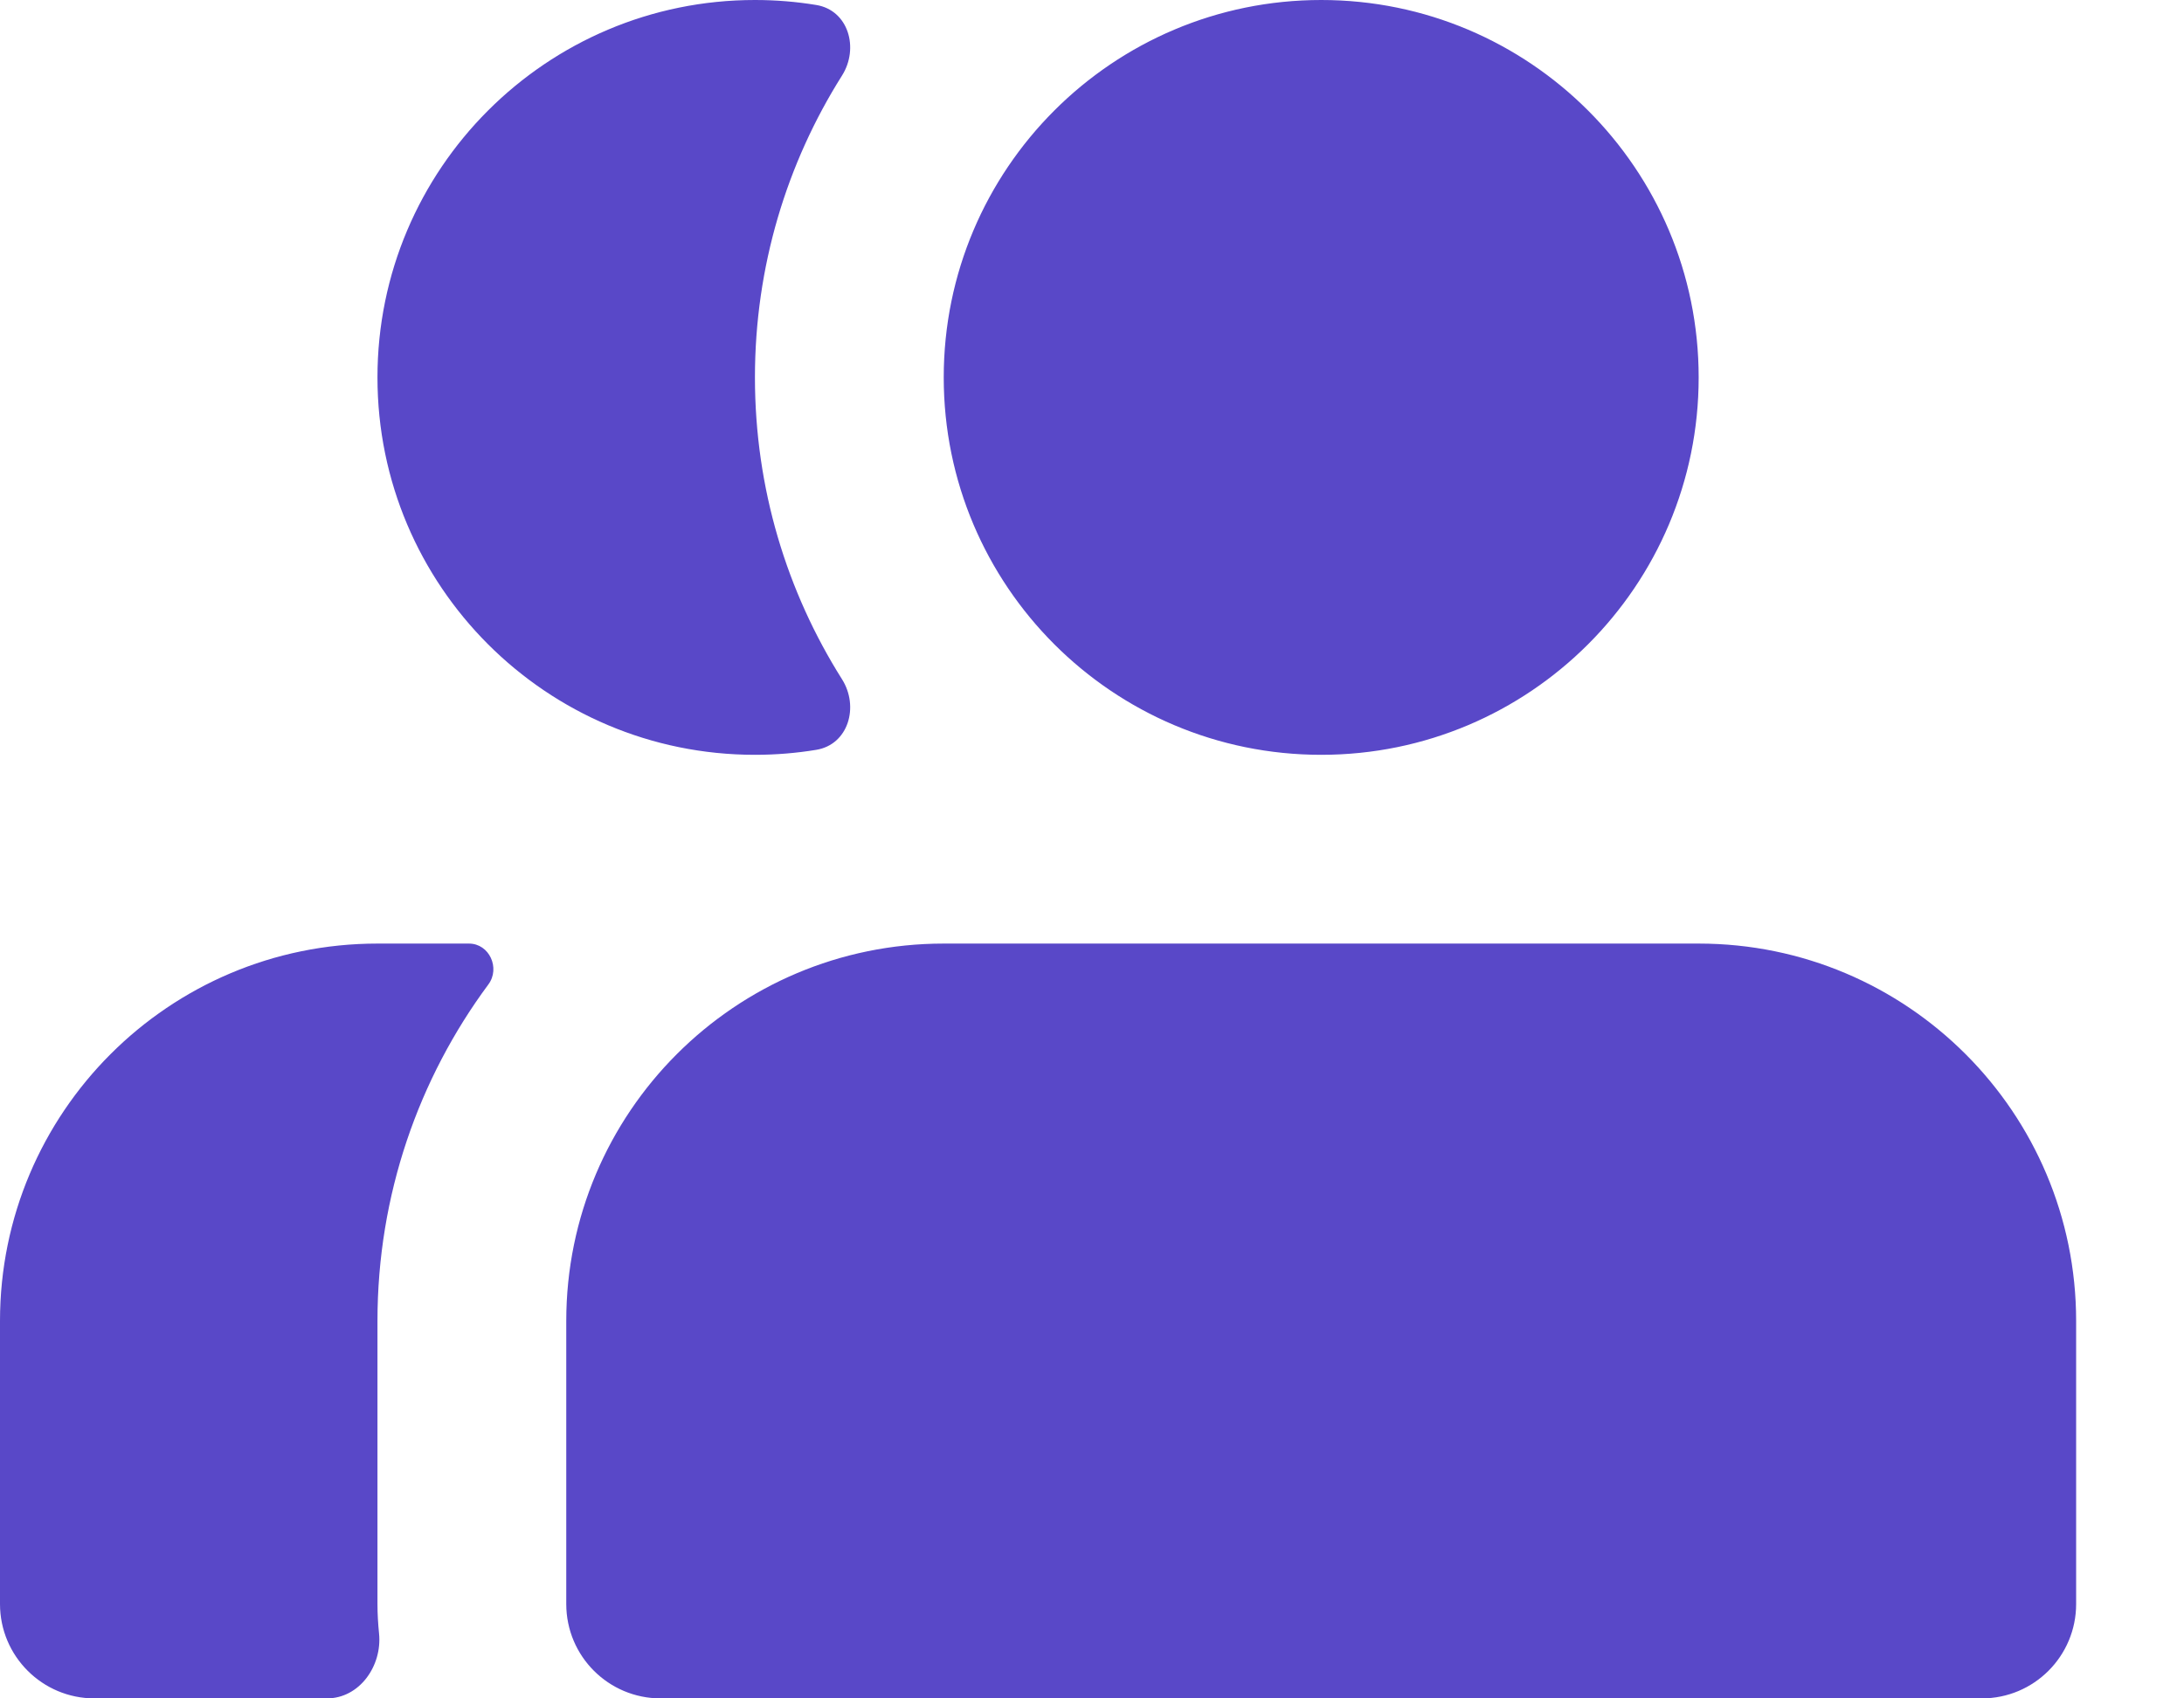 <svg width="18" height="14" viewBox="0 0 18 14" fill="none" xmlns="http://www.w3.org/2000/svg">
<path d="M17.111 10.889V13.222C17.111 13.652 16.763 14 16.334 14H5.445C5.015 14 4.667 13.652 4.667 13.222V10.889C4.667 9.171 6.06 7.778 7.778 7.778H14C15.718 7.778 17.111 9.171 17.111 10.889ZM3.124 13.465C3.151 13.732 2.963 14 2.694 14H0.778C0.349 14 0 13.652 0 13.222V10.889C0 9.171 1.393 7.778 3.111 7.778H3.865C4.033 7.778 4.125 7.98 4.025 8.115C3.451 8.89 3.111 9.85 3.111 10.889V13.222C3.111 13.304 3.116 13.385 3.124 13.465ZM7.778 3.111C7.778 4.829 9.171 6.222 10.889 6.222C12.607 6.222 14 4.829 14 3.111C14 1.393 12.607 0 10.889 0C9.171 0 7.778 1.393 7.778 3.111ZM6.727 6.181C6.992 6.138 7.083 5.825 6.939 5.598C6.485 4.878 6.222 4.025 6.222 3.111C6.222 2.197 6.485 1.344 6.939 0.624C7.083 0.397 6.992 0.084 6.727 0.041C6.563 0.014 6.394 0 6.222 0C4.504 0 3.111 1.393 3.111 3.111C3.111 4.829 4.504 6.222 6.222 6.222C6.394 6.222 6.563 6.208 6.727 6.181Z" fill="#5948C8"/>
</svg>
